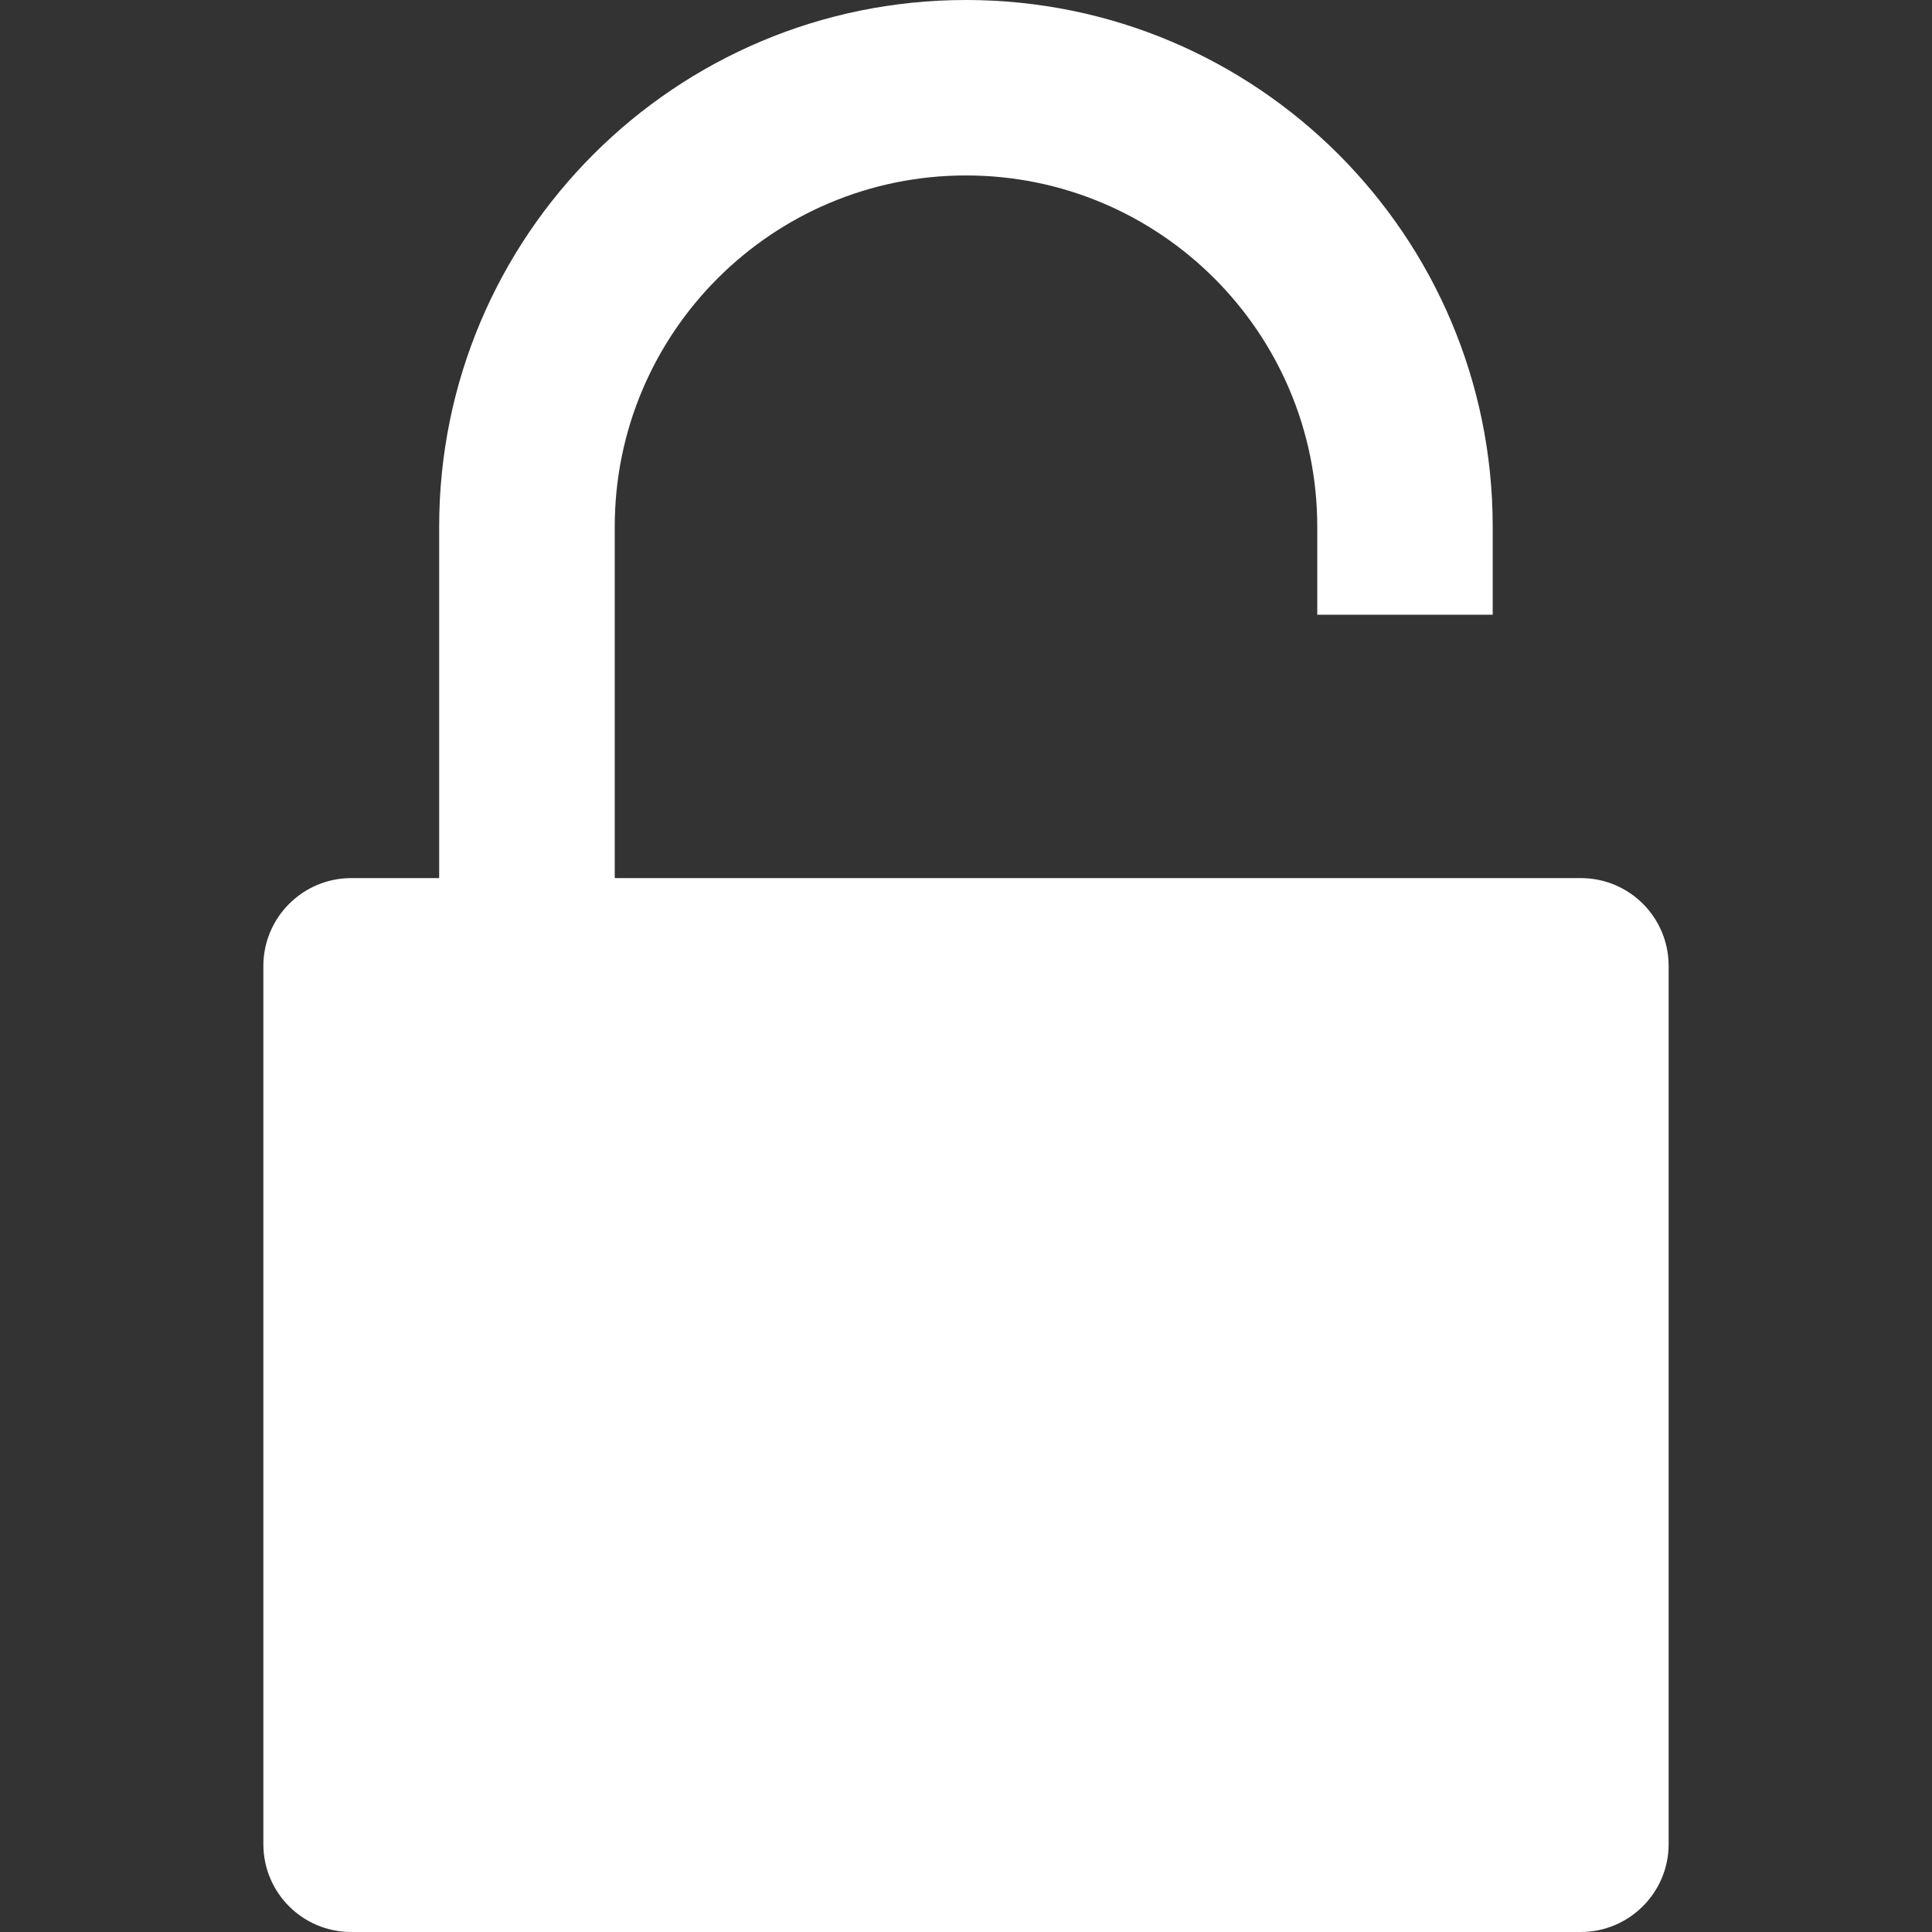 <svg width="16" height="16" viewBox="0 0 16 16" fill="none" xmlns="http://www.w3.org/2000/svg">
<rect x="0" y="0" width="16" height="16" fill="#333333" stroke="none"/>
<path d="M13.091 7.272H5.091V4.362C5.091 2.756 6.394 1.453 8 1.453C9.606 1.453 10.909 2.756 10.909 4.362V5.091H12.362V4.362C12.362 1.953 10.409 0 8 0C5.591 0 3.637 1.953 3.637 4.362V7.272H2.909C2.509 7.272 2.181 7.597 2.181 8V15.272C2.181 15.675 2.506 16 2.909 16H13.091C13.491 16 13.819 15.675 13.819 15.272V8C13.819 7.597 13.494 7.272 13.091 7.272Z" fill="white"/>
</svg>
